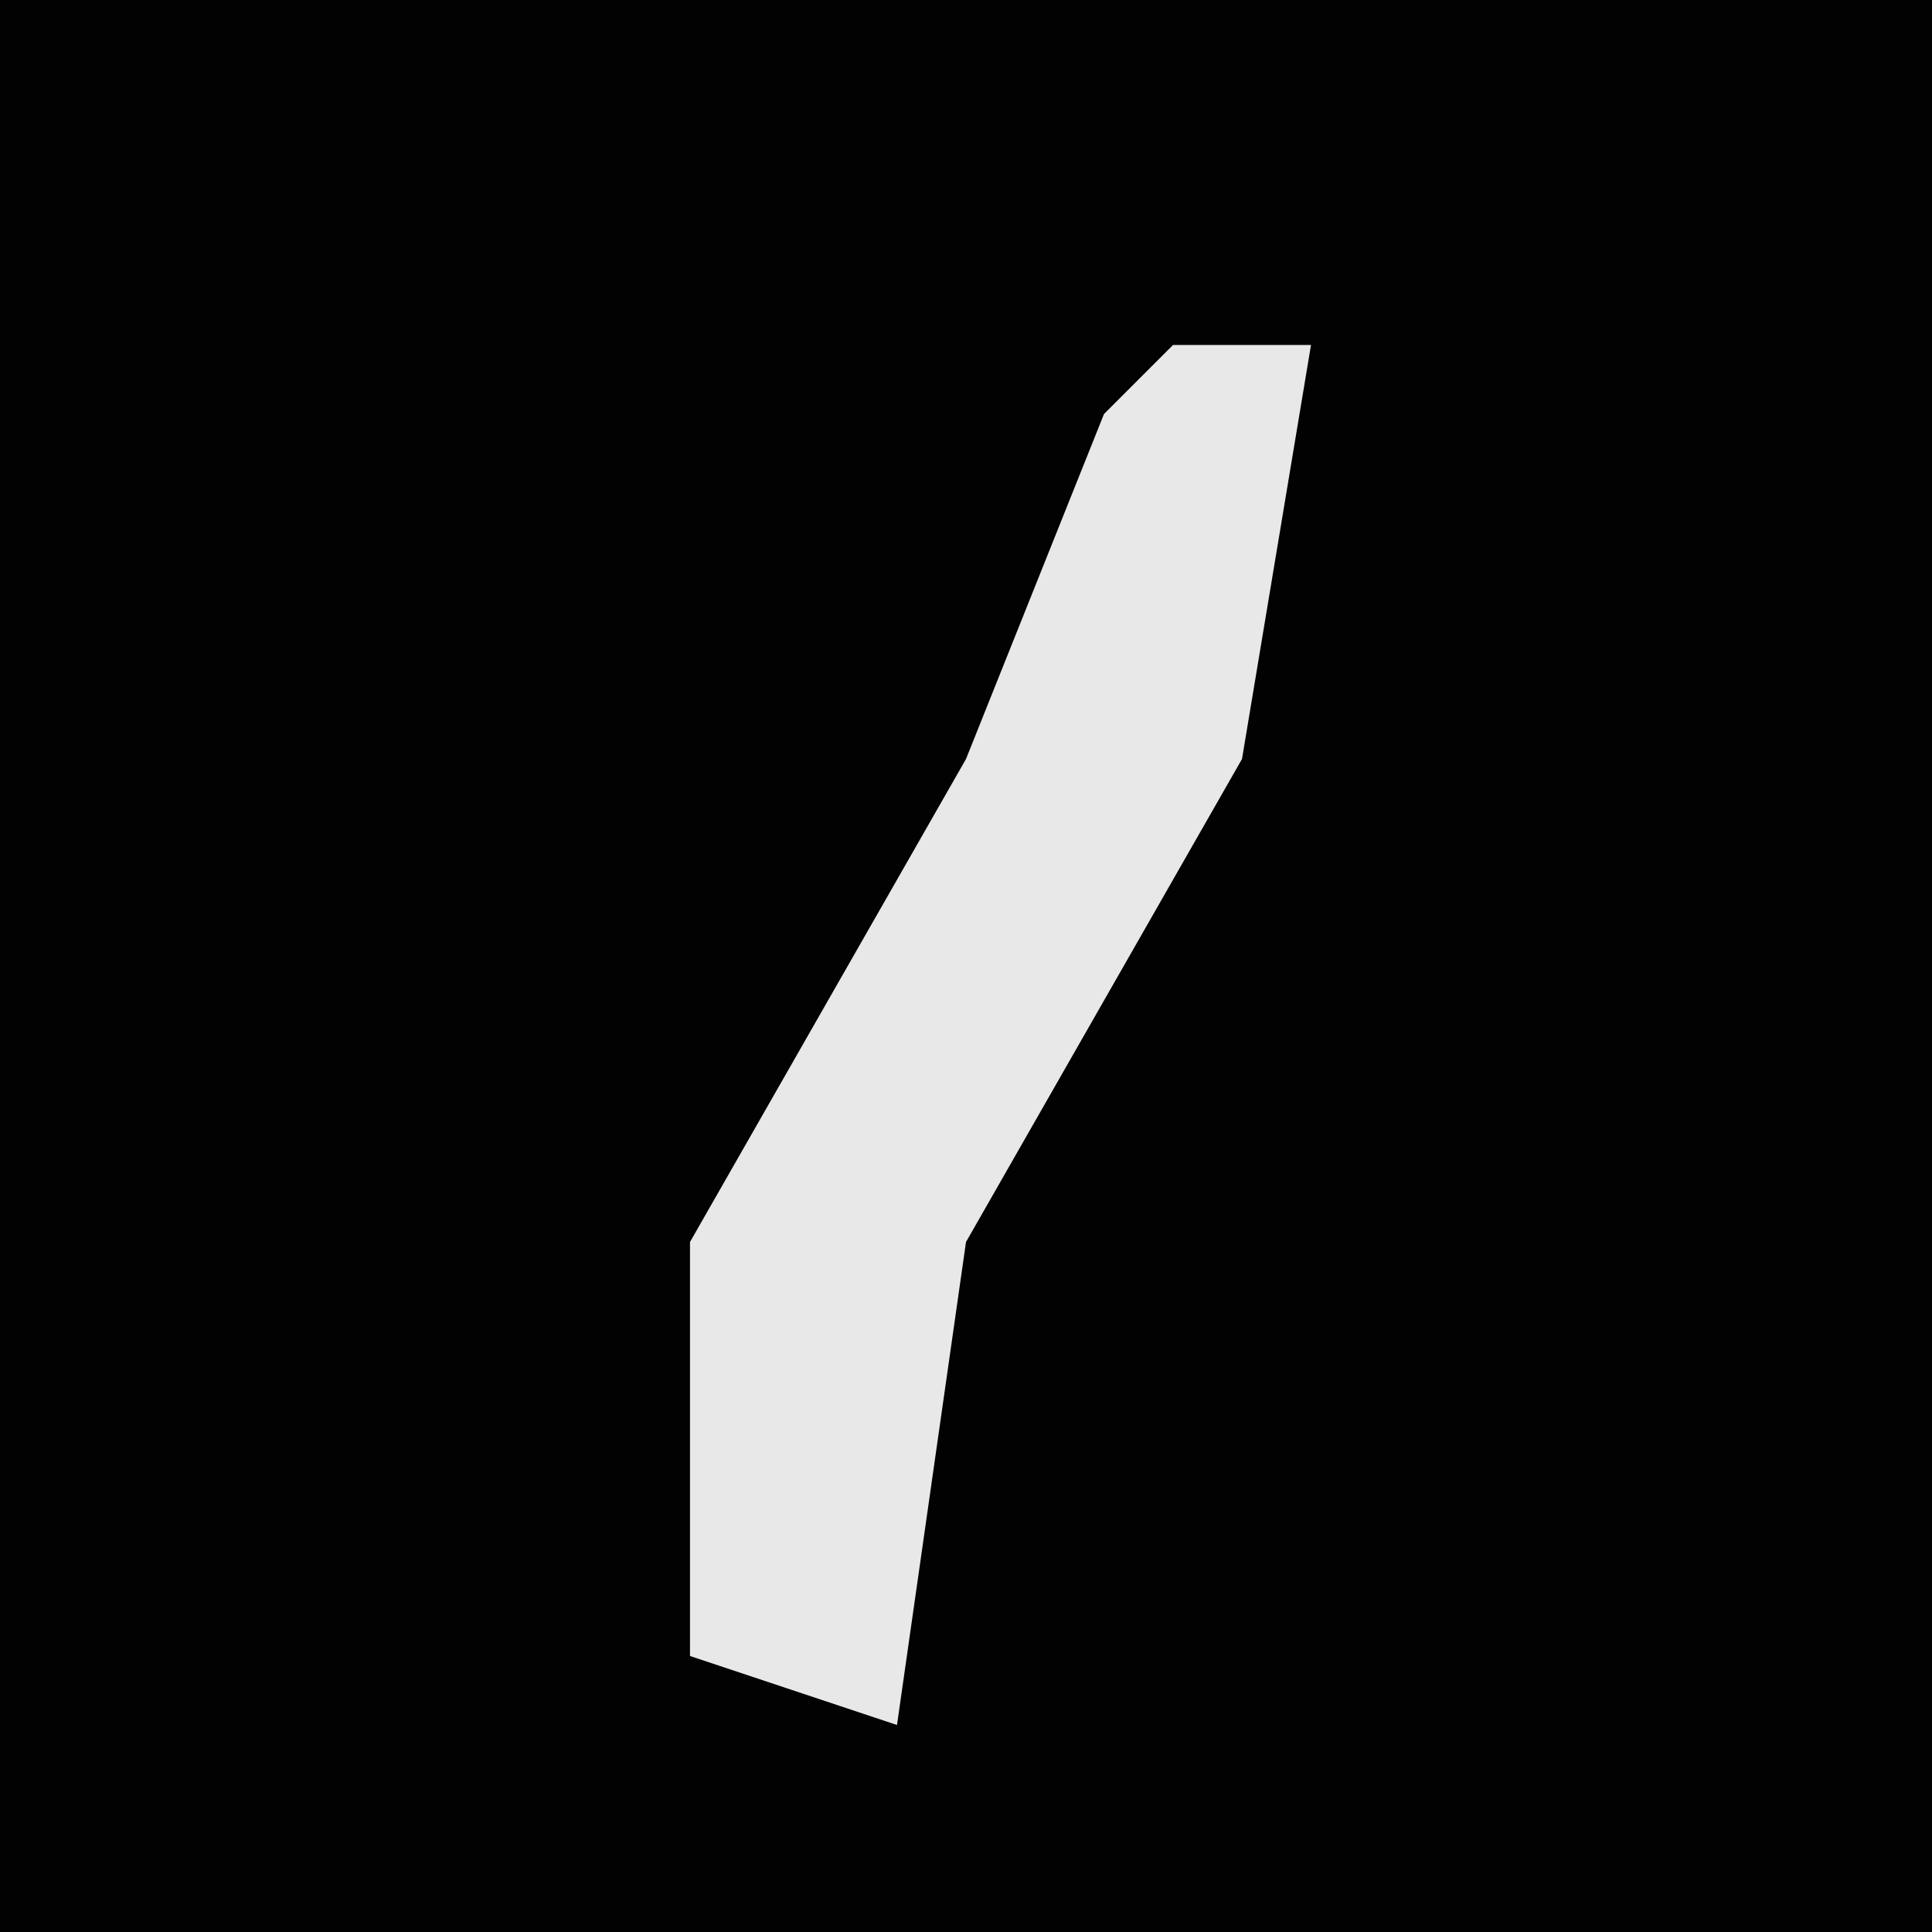 <?xml version="1.0" encoding="UTF-8"?>
<svg version="1.1" xmlns="http://www.w3.org/2000/svg" width="28" height="28">
<path d="M0,0 L28,0 L28,28 L0,28 Z " fill="#020202" transform="translate(0,0)"/>
<path d="M0,0 L2,0 L1,6 L-3,13 L-4,20 L-7,19 L-7,13 L-3,6 L-1,1 Z " fill="#E8E8E8" transform="translate(17,5)"/>
</svg>
